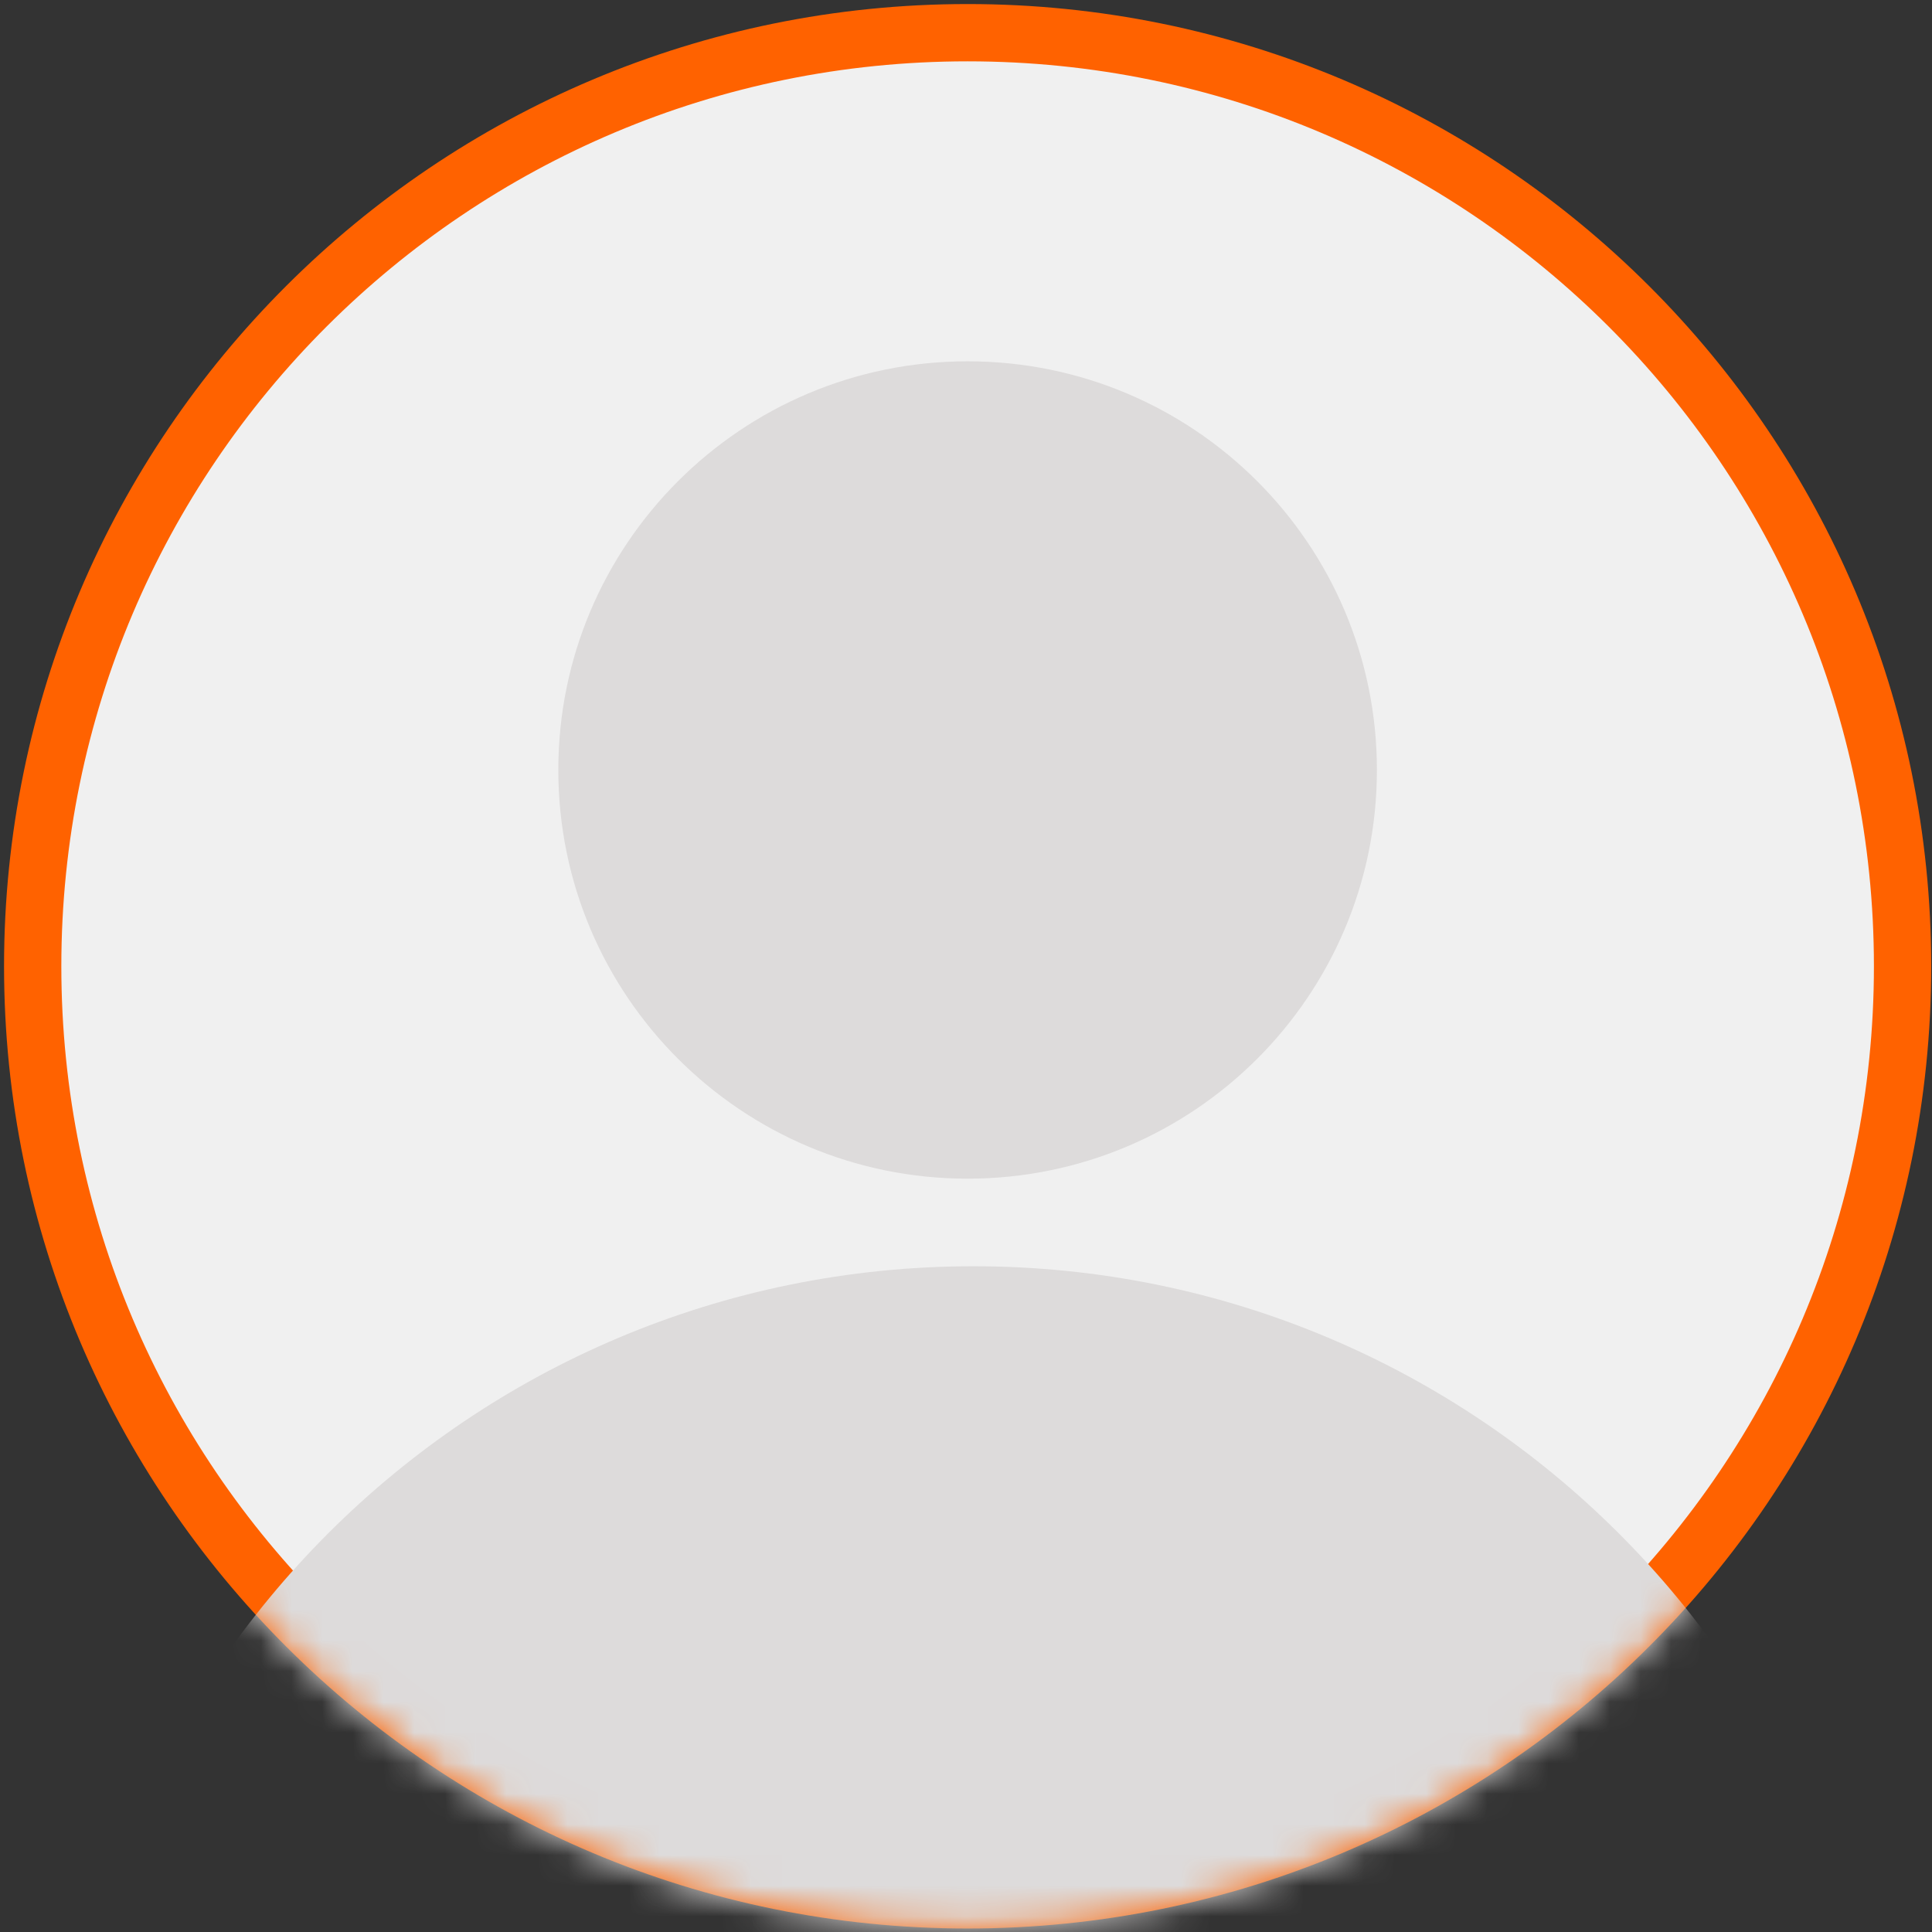 <svg width="63" height="63" viewBox="0 0 63 63" fill="none" xmlns="http://www.w3.org/2000/svg">
<rect x="0" y="0" width="63" height="63" fill="#333333" stroke="none"/>
<path d="M31.553 61.952C48.389 61.952 62.04 48.324 62.04 31.509C62.04 14.694 48.389 1.066 31.553 1.066C14.717 1.066 1.066 14.694 1.066 31.509C1.066 48.324 14.717 61.952 31.553 61.952Z" fill="#F0F0F0" stroke="#FF6200" stroke-width="1.868"/>
<mask id="mask0_1_6106" style="mask-type:alpha" maskUnits="userSpaceOnUse" x="0" y="0" width="63" height="63">
<path d="M31.553 61.952C48.389 61.952 62.04 48.324 62.04 31.509C62.04 14.694 48.389 1.066 31.553 1.066C14.717 1.066 1.066 14.694 1.066 31.509C1.066 48.324 14.717 61.952 31.553 61.952Z" fill="white" stroke="white" stroke-width="1.868"/>
</mask>
<g mask="url(#mask0_1_6106)">
<path fill-rule="evenodd" clip-rule="evenodd" d="M31.552 38.435C38.924 38.435 44.899 32.468 44.899 25.108C44.899 17.748 38.924 11.782 31.552 11.782C24.181 11.782 18.206 17.748 18.206 25.108C18.206 32.468 24.181 38.435 31.552 38.435Z" fill="#DDDBDB"/>
<path fill-rule="evenodd" clip-rule="evenodd" d="M31.744 100.689C48.17 100.689 61.487 87.392 61.487 70.99C61.487 54.587 48.17 41.291 31.744 41.291C15.317 41.291 2 54.587 2 70.99C2 87.392 15.317 100.689 31.744 100.689Z" fill="#DDDBDB"/>
</g>
</svg>
